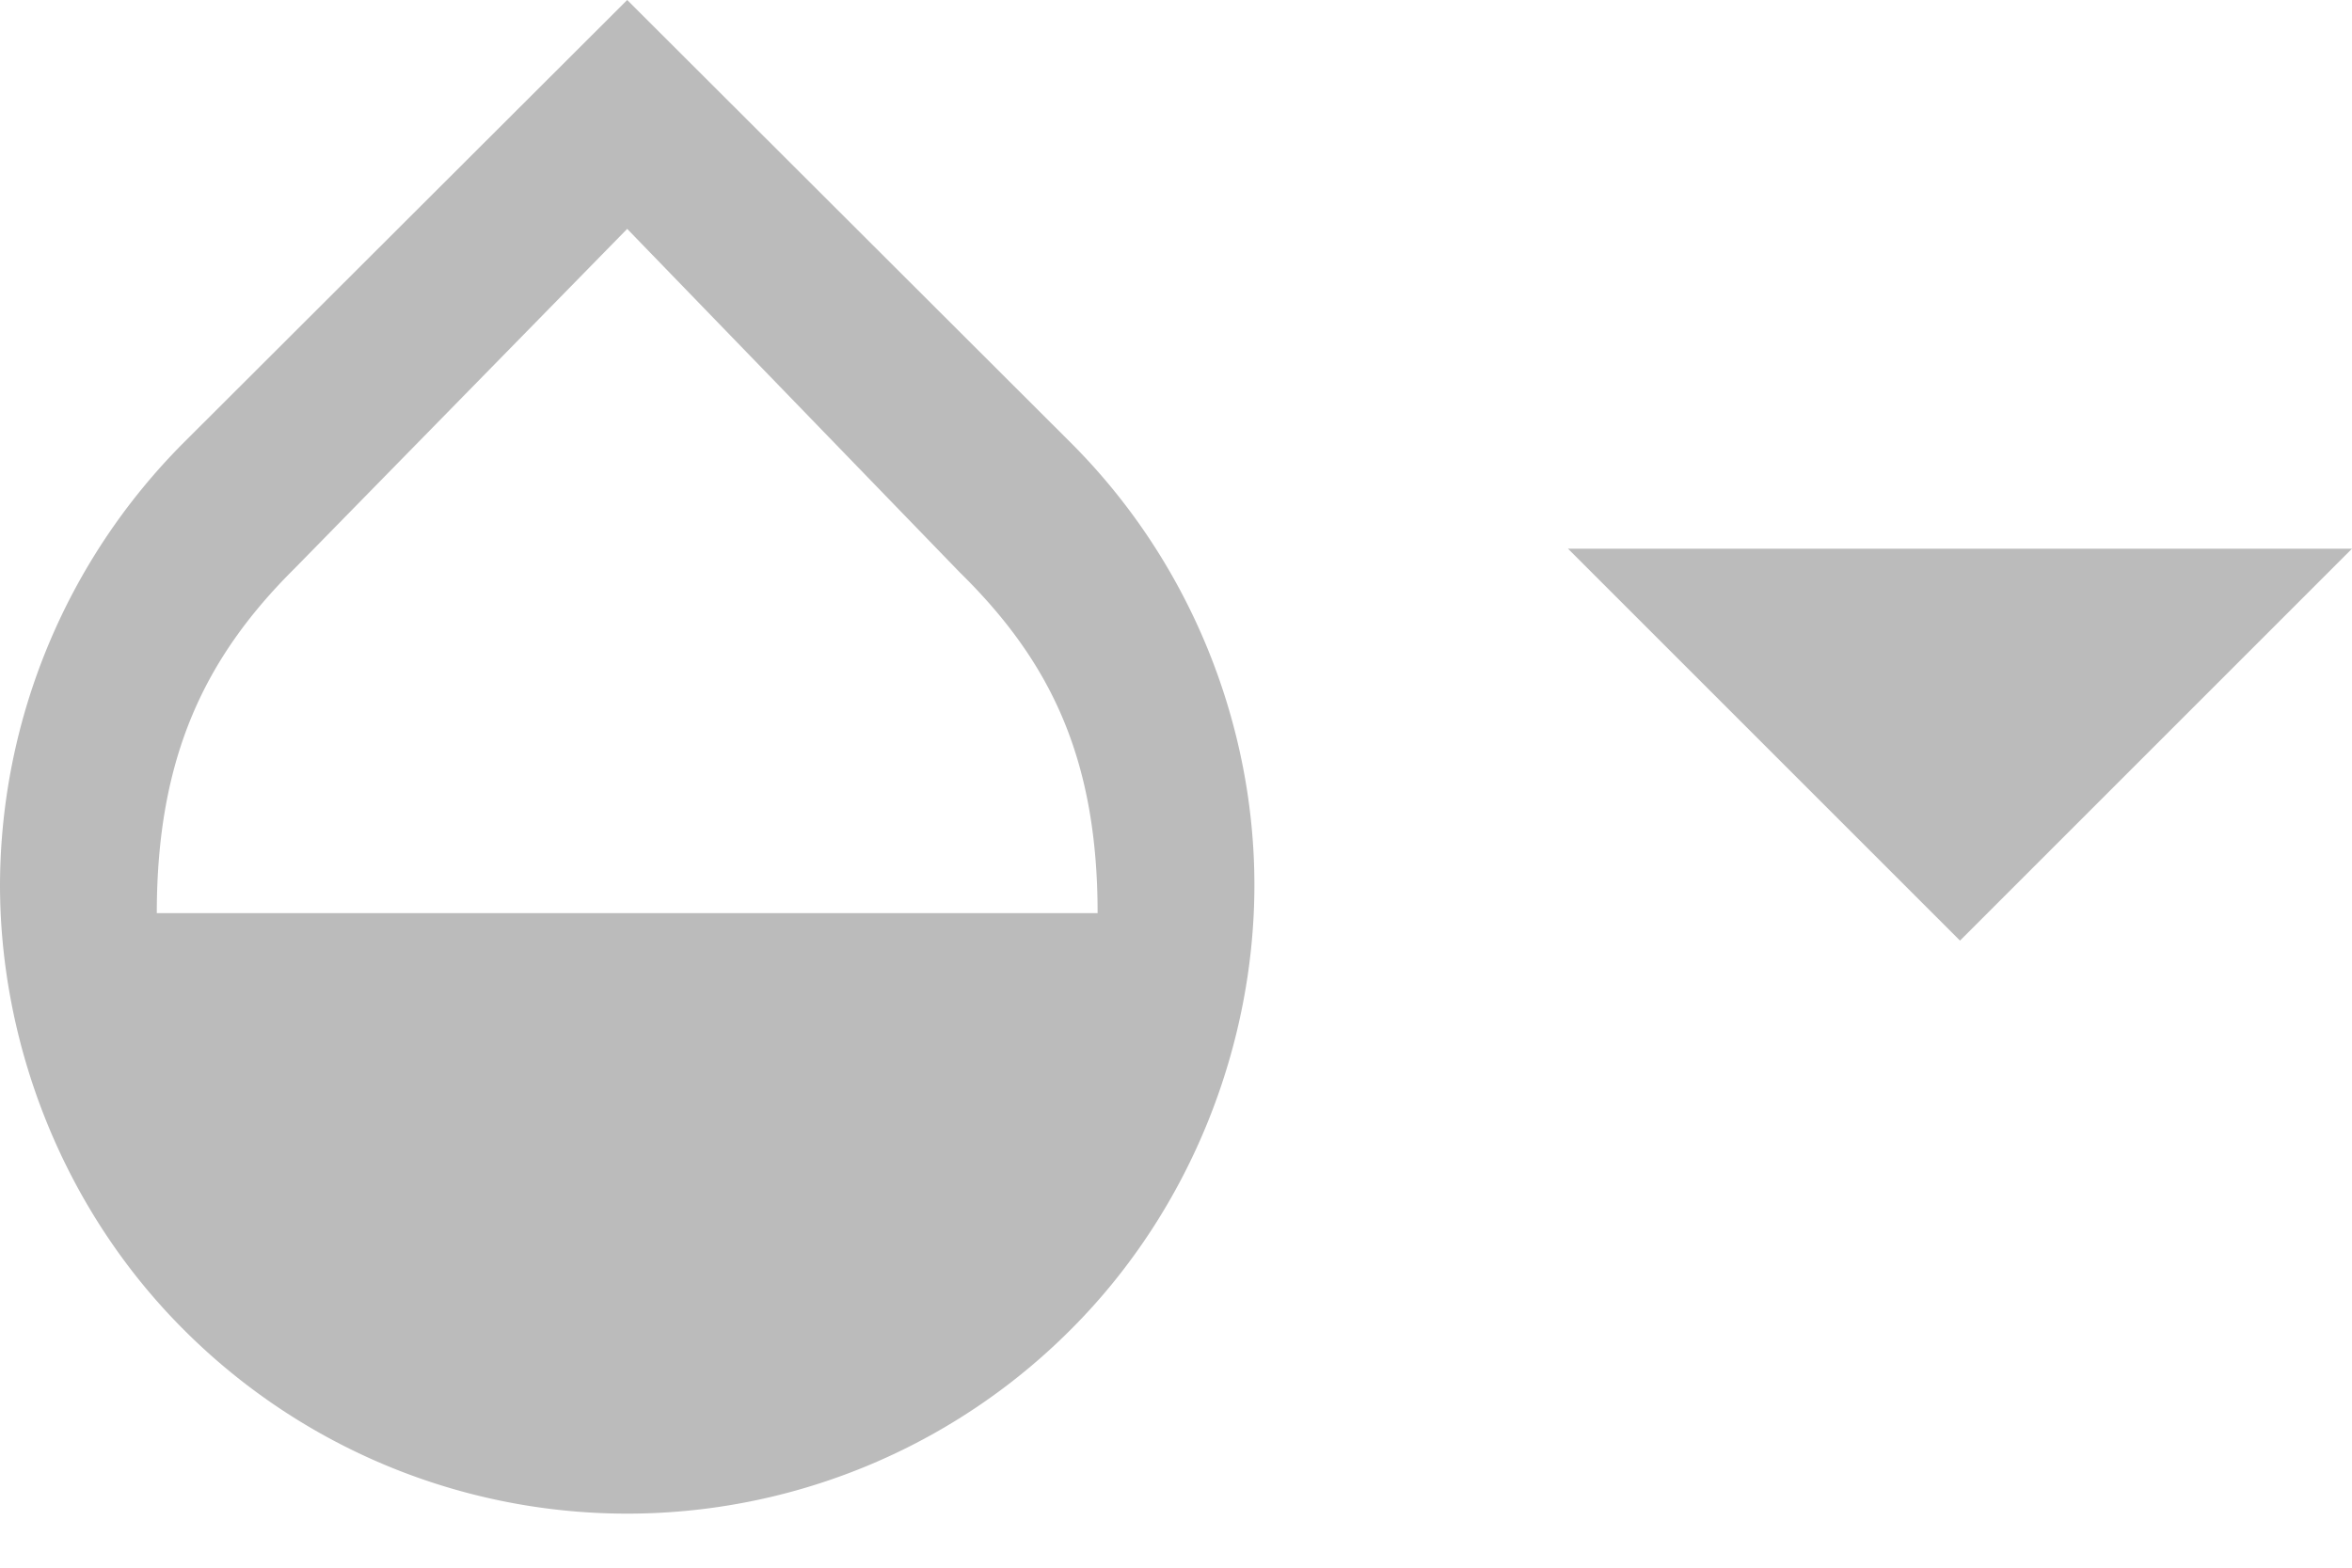 <svg xmlns="http://www.w3.org/2000/svg" width="30" height="20" viewBox="0 0 30 20">
    <path fill="#BBB" fill-rule="nonzero" d="M13.66 5.65L8 0 2.34 5.65A8.02 8.02 0 0 0 0 11.29c0 2 .78 4.11 2.34 5.67a7.99 7.99 0 0 0 11.32 0C15.22 15.4 16 13.29 16 11.29s-.78-4.08-2.34-5.64zM2 11.65c0-2 .62-3.27 1.76-4.4L8 2.92l4.24 4.38C13.38 8.42 14 9.65 14 11.65H2zM20 7l5 5 5-5H20z"/>
</svg>
